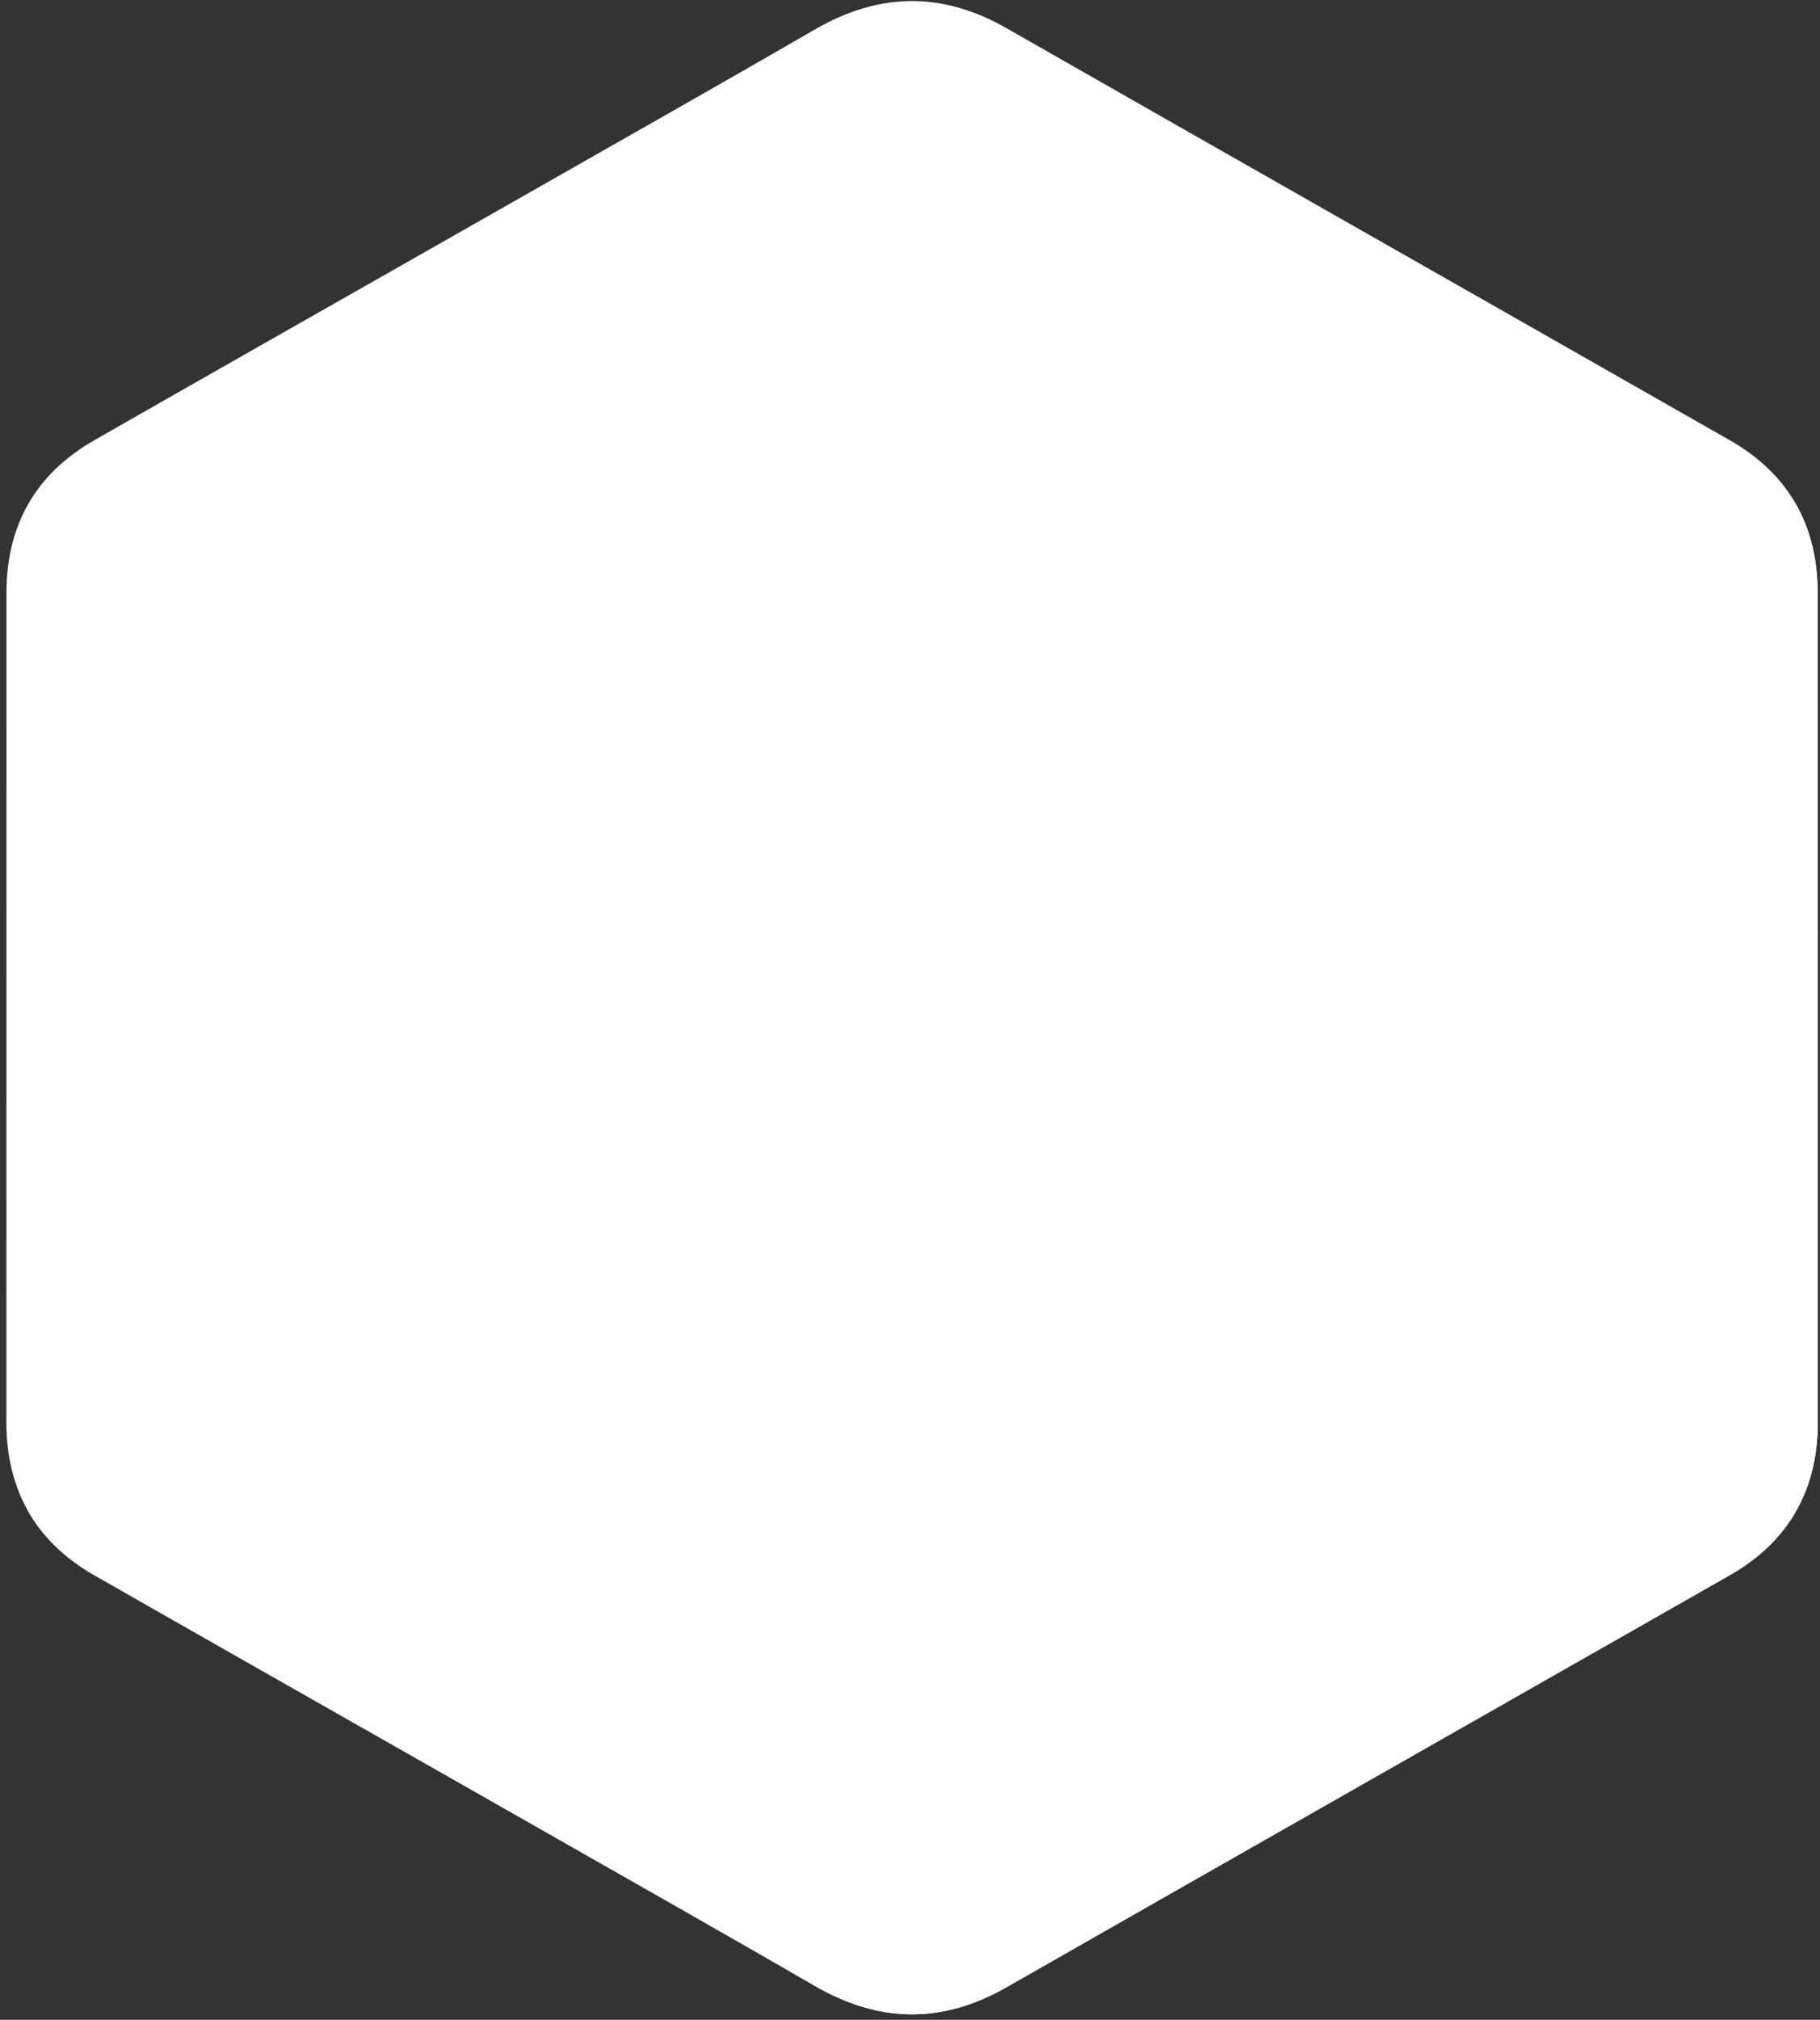 <svg width="274" height="304" viewBox="0 0 274 304" fill="none" xmlns="http://www.w3.org/2000/svg">
<rect x="0" y="0" width="274" height="304" fill="#333333" stroke="none"/>
<path d="M273.654 89.245C273.654 84.15 272.545 79.646 270.325 75.785C268.138 71.988 264.862 68.802 260.456 66.281C224.156 45.585 187.815 24.953 151.516 4.235C141.731 -1.345 132.246 -1.144 122.536 4.52C108.089 12.948 35.736 53.918 14.183 66.27C5.295 71.355 0.974 79.129 0.974 89.234C0.963 130.858 0.974 172.472 0.963 214.095C0.963 219.074 2.019 223.494 4.153 227.302C6.341 231.215 9.67 234.485 14.172 237.059C35.736 249.401 108.089 290.381 122.536 298.81C132.256 304.474 141.742 304.685 151.526 299.094C187.815 278.377 224.156 257.745 260.466 237.049C264.969 234.475 268.287 231.205 270.485 227.292C272.609 223.484 273.676 219.074 273.676 214.085C273.665 214.085 273.665 130.869 273.654 89.245Z" fill="white"/>
<path d="M137.733 151.269L4.156 227.312C6.343 231.226 9.672 234.496 14.175 237.07C35.739 249.411 108.092 290.392 122.539 298.82C132.259 304.484 141.744 304.695 151.529 299.105C187.817 278.388 224.159 257.755 260.469 237.059C264.971 234.485 268.29 231.215 270.488 227.302L137.733 151.269Z" fill="white"/>
<path d="M273.647 89.259C273.647 84.164 272.538 79.659 270.318 75.799L137.734 151.273L270.478 227.295C272.602 223.487 273.669 219.078 273.669 214.088C273.658 214.099 273.658 130.883 273.647 89.259Z" fill="white"/>
<path d="M216.385 122.842V137.05H230.758V122.842H237.949V137.05H252.322V144.16H237.949V158.369H252.322V165.478H237.949V179.687H230.758V165.478H216.385V179.687H209.194V165.478H194.821V158.369H209.194V144.16H194.821V137.05H209.194V122.842H216.385ZM230.768 144.16H216.396V158.369H230.768V144.16Z" fill="white"/>
<path d="M138.047 51.472C175.542 51.472 208.288 71.609 225.818 101.534L225.648 101.249L181.527 126.365C172.831 111.819 156.901 101.998 138.624 101.798H138.047C110.167 101.798 87.568 124.139 87.568 151.692C87.568 160.7 90.001 169.149 94.226 176.449C102.922 191.47 119.279 201.596 138.047 201.596C156.923 201.596 173.376 191.343 182.029 176.164L181.815 176.533L225.872 201.765C208.533 231.438 176.235 251.511 139.178 251.912L138.047 251.923C100.436 251.923 67.594 231.67 50.106 201.586C41.57 186.902 36.683 169.877 36.683 151.713C36.683 96.334 82.062 51.472 138.047 51.472Z" fill="white"/>
</svg>
